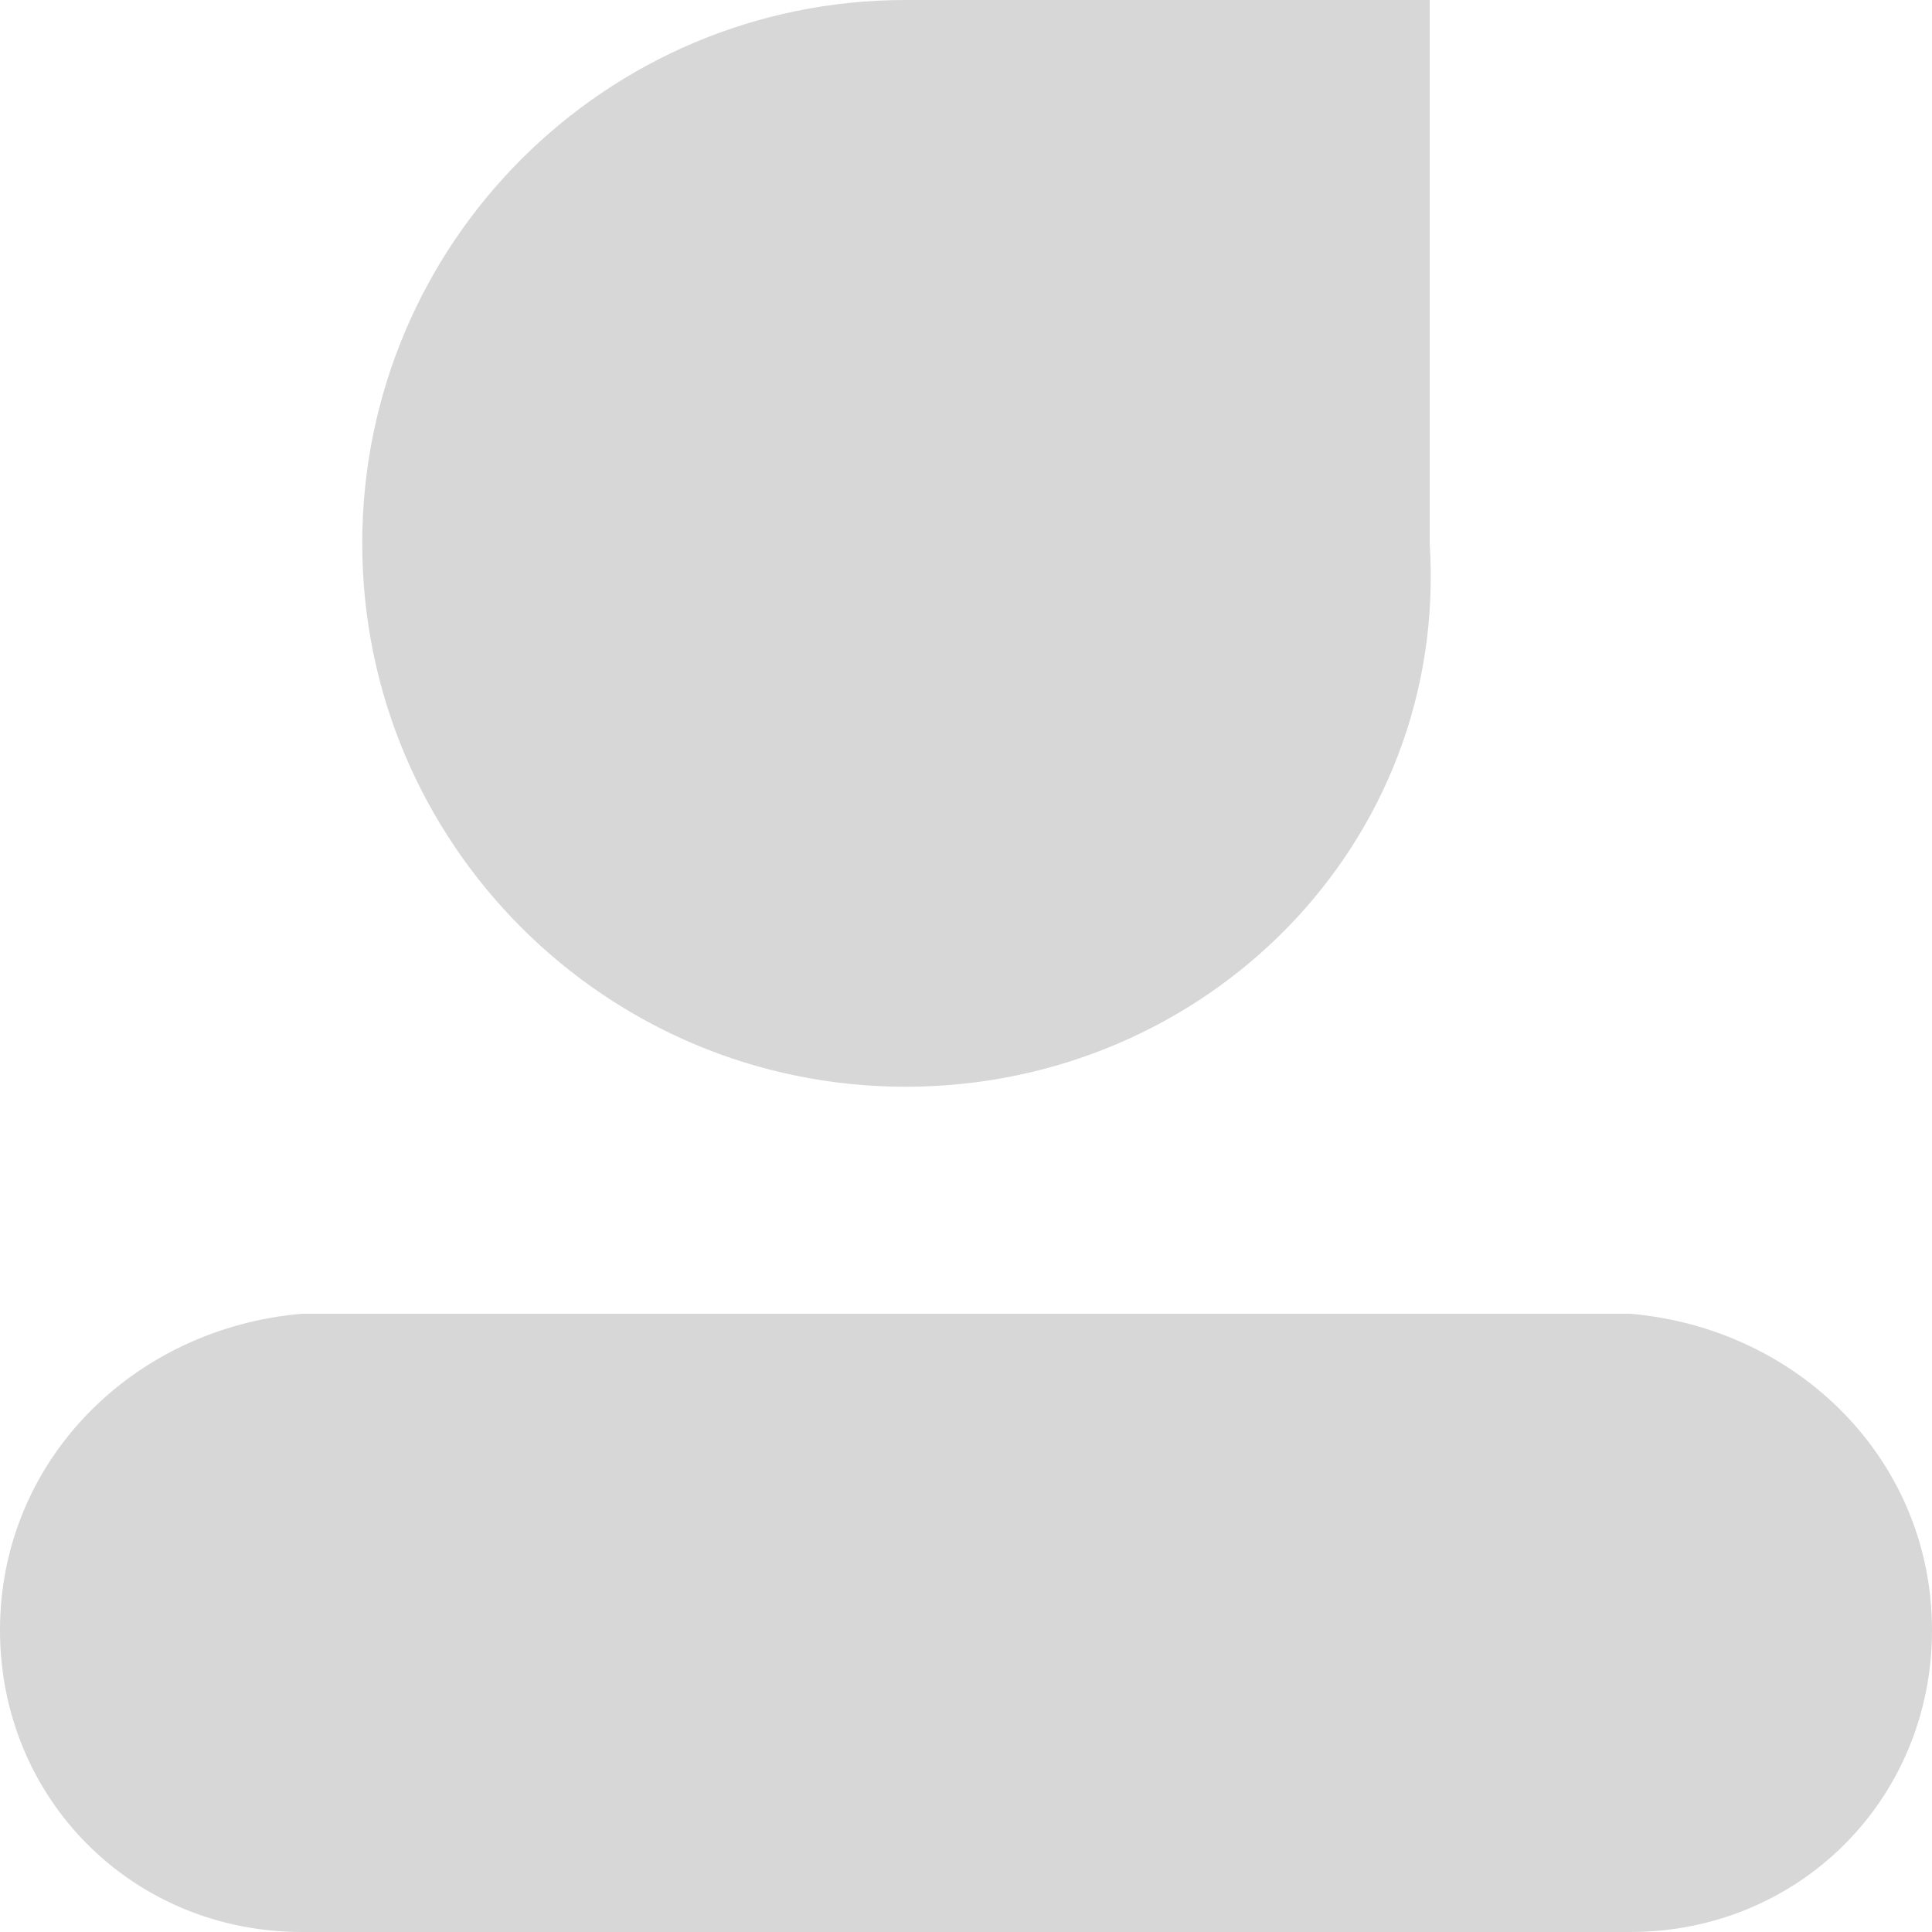 ﻿<?xml version="1.0" encoding="utf-8"?>
<svg version="1.1" xmlns:xlink="http://www.w3.org/1999/xlink" width="50px" height="50px" xmlns="http://www.w3.org/2000/svg">
  <g transform="matrix(1 0 0 1 -632 -20 )">
    <path d="M 50 42.188  C 50 46.562  46.562 50  42.188 50  L 7.812 50  C 3.438 50  0 46.562  0 42.188  C 0 37.812  3.438 34.375  7.812 34  L 42.188 34  C 46.562 34.375  50 37.812  50 42.188  Z M 37 14.062  C 37.5 21.829  31.204 28.125  23.438 28.125  C 15.671 28.125  9.375 21.829  9.375 14.062  C 9.375 6.296  15.671 0  23.438 0  L 37 0  L 37 14.062  Z " fill-rule="nonzero" fill="#d7d7d7" stroke="none" transform="matrix(1 0 0 1 632 20 )" />
  </g>
</svg>